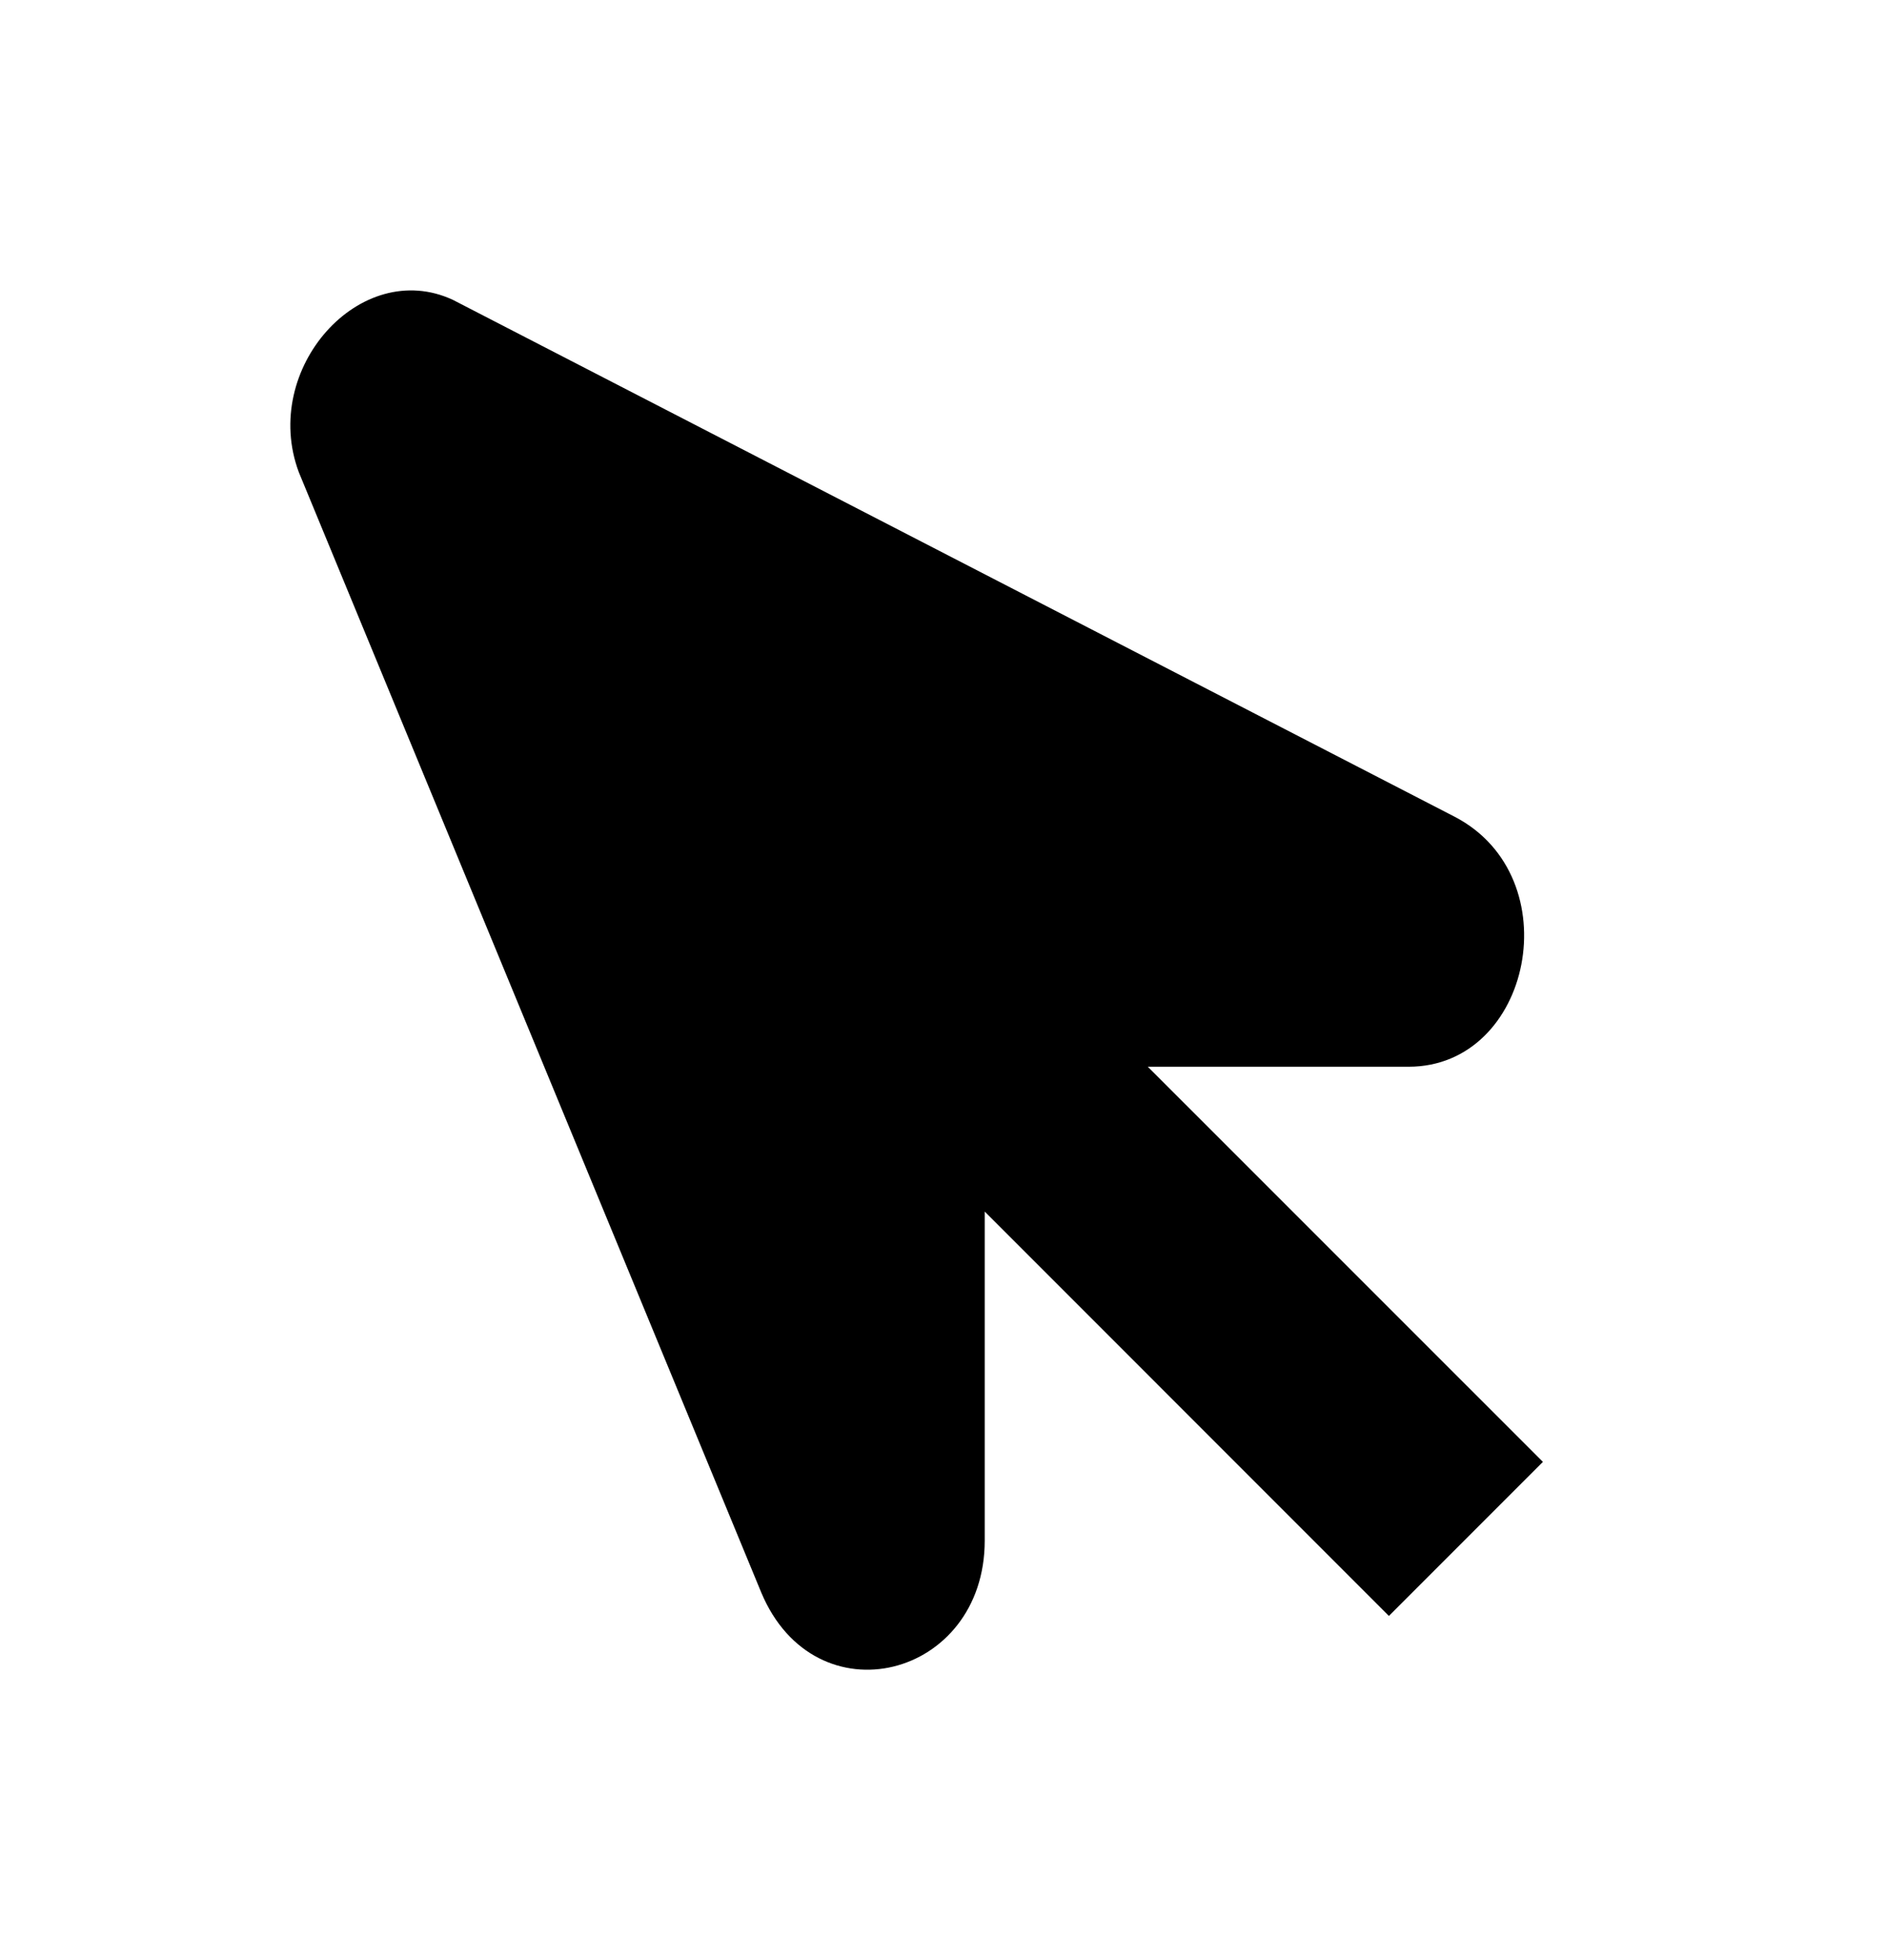 <svg width="26" height="27" viewBox="0 0 26 27" fill="none" xmlns="http://www.w3.org/2000/svg">
<g filter="url(#filter0_d_731_232)">
<path fill-rule="evenodd" clip-rule="evenodd" d="M20.046 7.252L6.241 0.131C4.966 -0.463 3.586 1.08 4.117 2.504L10.488 17.934C11.232 19.714 13.568 19.12 13.568 17.221V12.689L19.137 18.259L21.259 16.137L15.815 10.694H19.409C21.108 10.694 21.639 8.083 20.046 7.252Z" fill="black"/>
</g>
<defs>
<filter id="filter0_d_731_232" x="0" y="0" width="25.259" height="27" filterUnits="userSpaceOnUse" color-interpolation-filters="sRGB">
<feFlood flood-opacity="0" result="BackgroundImageFix"/>
<feColorMatrix in="SourceAlpha" type="matrix" values="0 0 0 0 0 0 0 0 0 0 0 0 0 0 0 0 0 0 127 0" result="hardAlpha"/>
<feOffset dy="4"/>
<feGaussianBlur stdDeviation="2"/>
<feColorMatrix type="matrix" values="0 0 0 0 0 0 0 0 0 0 0 0 0 0 0 0 0 0 0.25 0"/>
<feBlend mode="normal" in2="BackgroundImageFix" result="effect1_dropShadow_731_232"/>
<feBlend mode="normal" in="SourceGraphic" in2="effect1_dropShadow_731_232" result="shape"/>
</filter>
</defs>
</svg>
